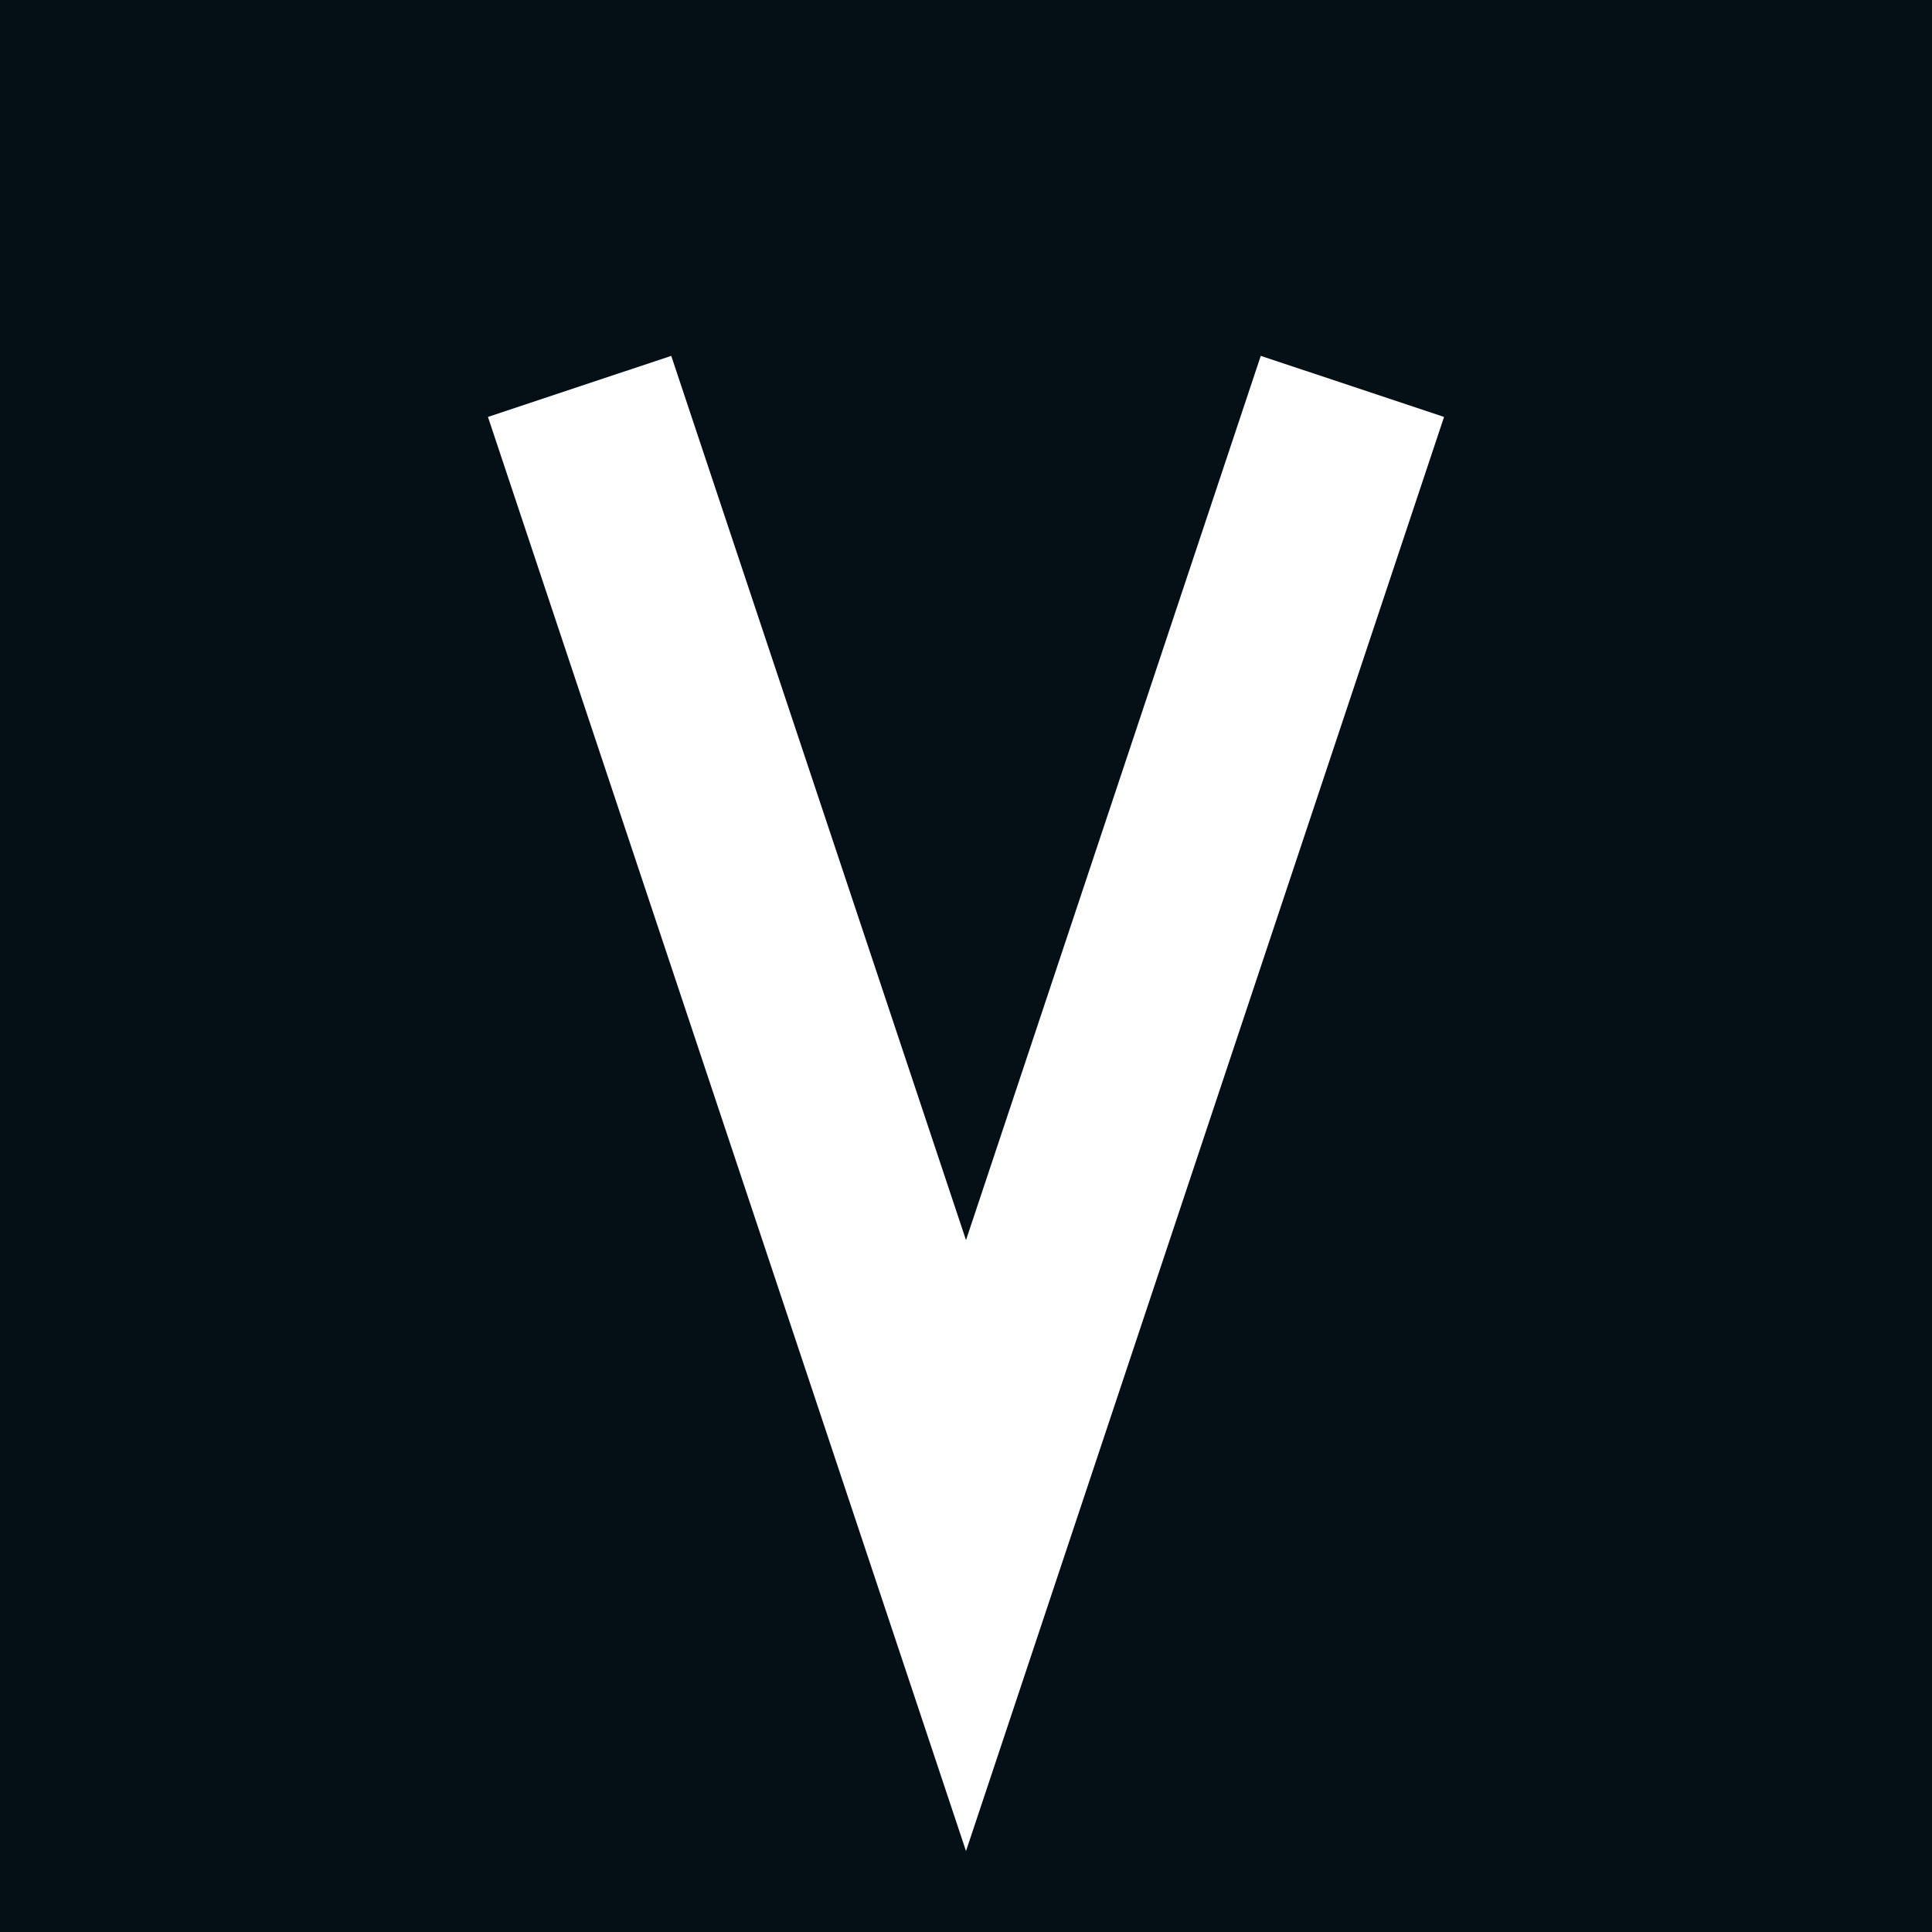 <svg xmlns="http://www.w3.org/2000/svg" viewBox="0 0 100 100">
  <rect width="100" height="100" fill="#050f16"/>
  <path d="M30,20 L50,80 L70,20" stroke="#ffffff" stroke-width="10" fill="none"/>
</svg>